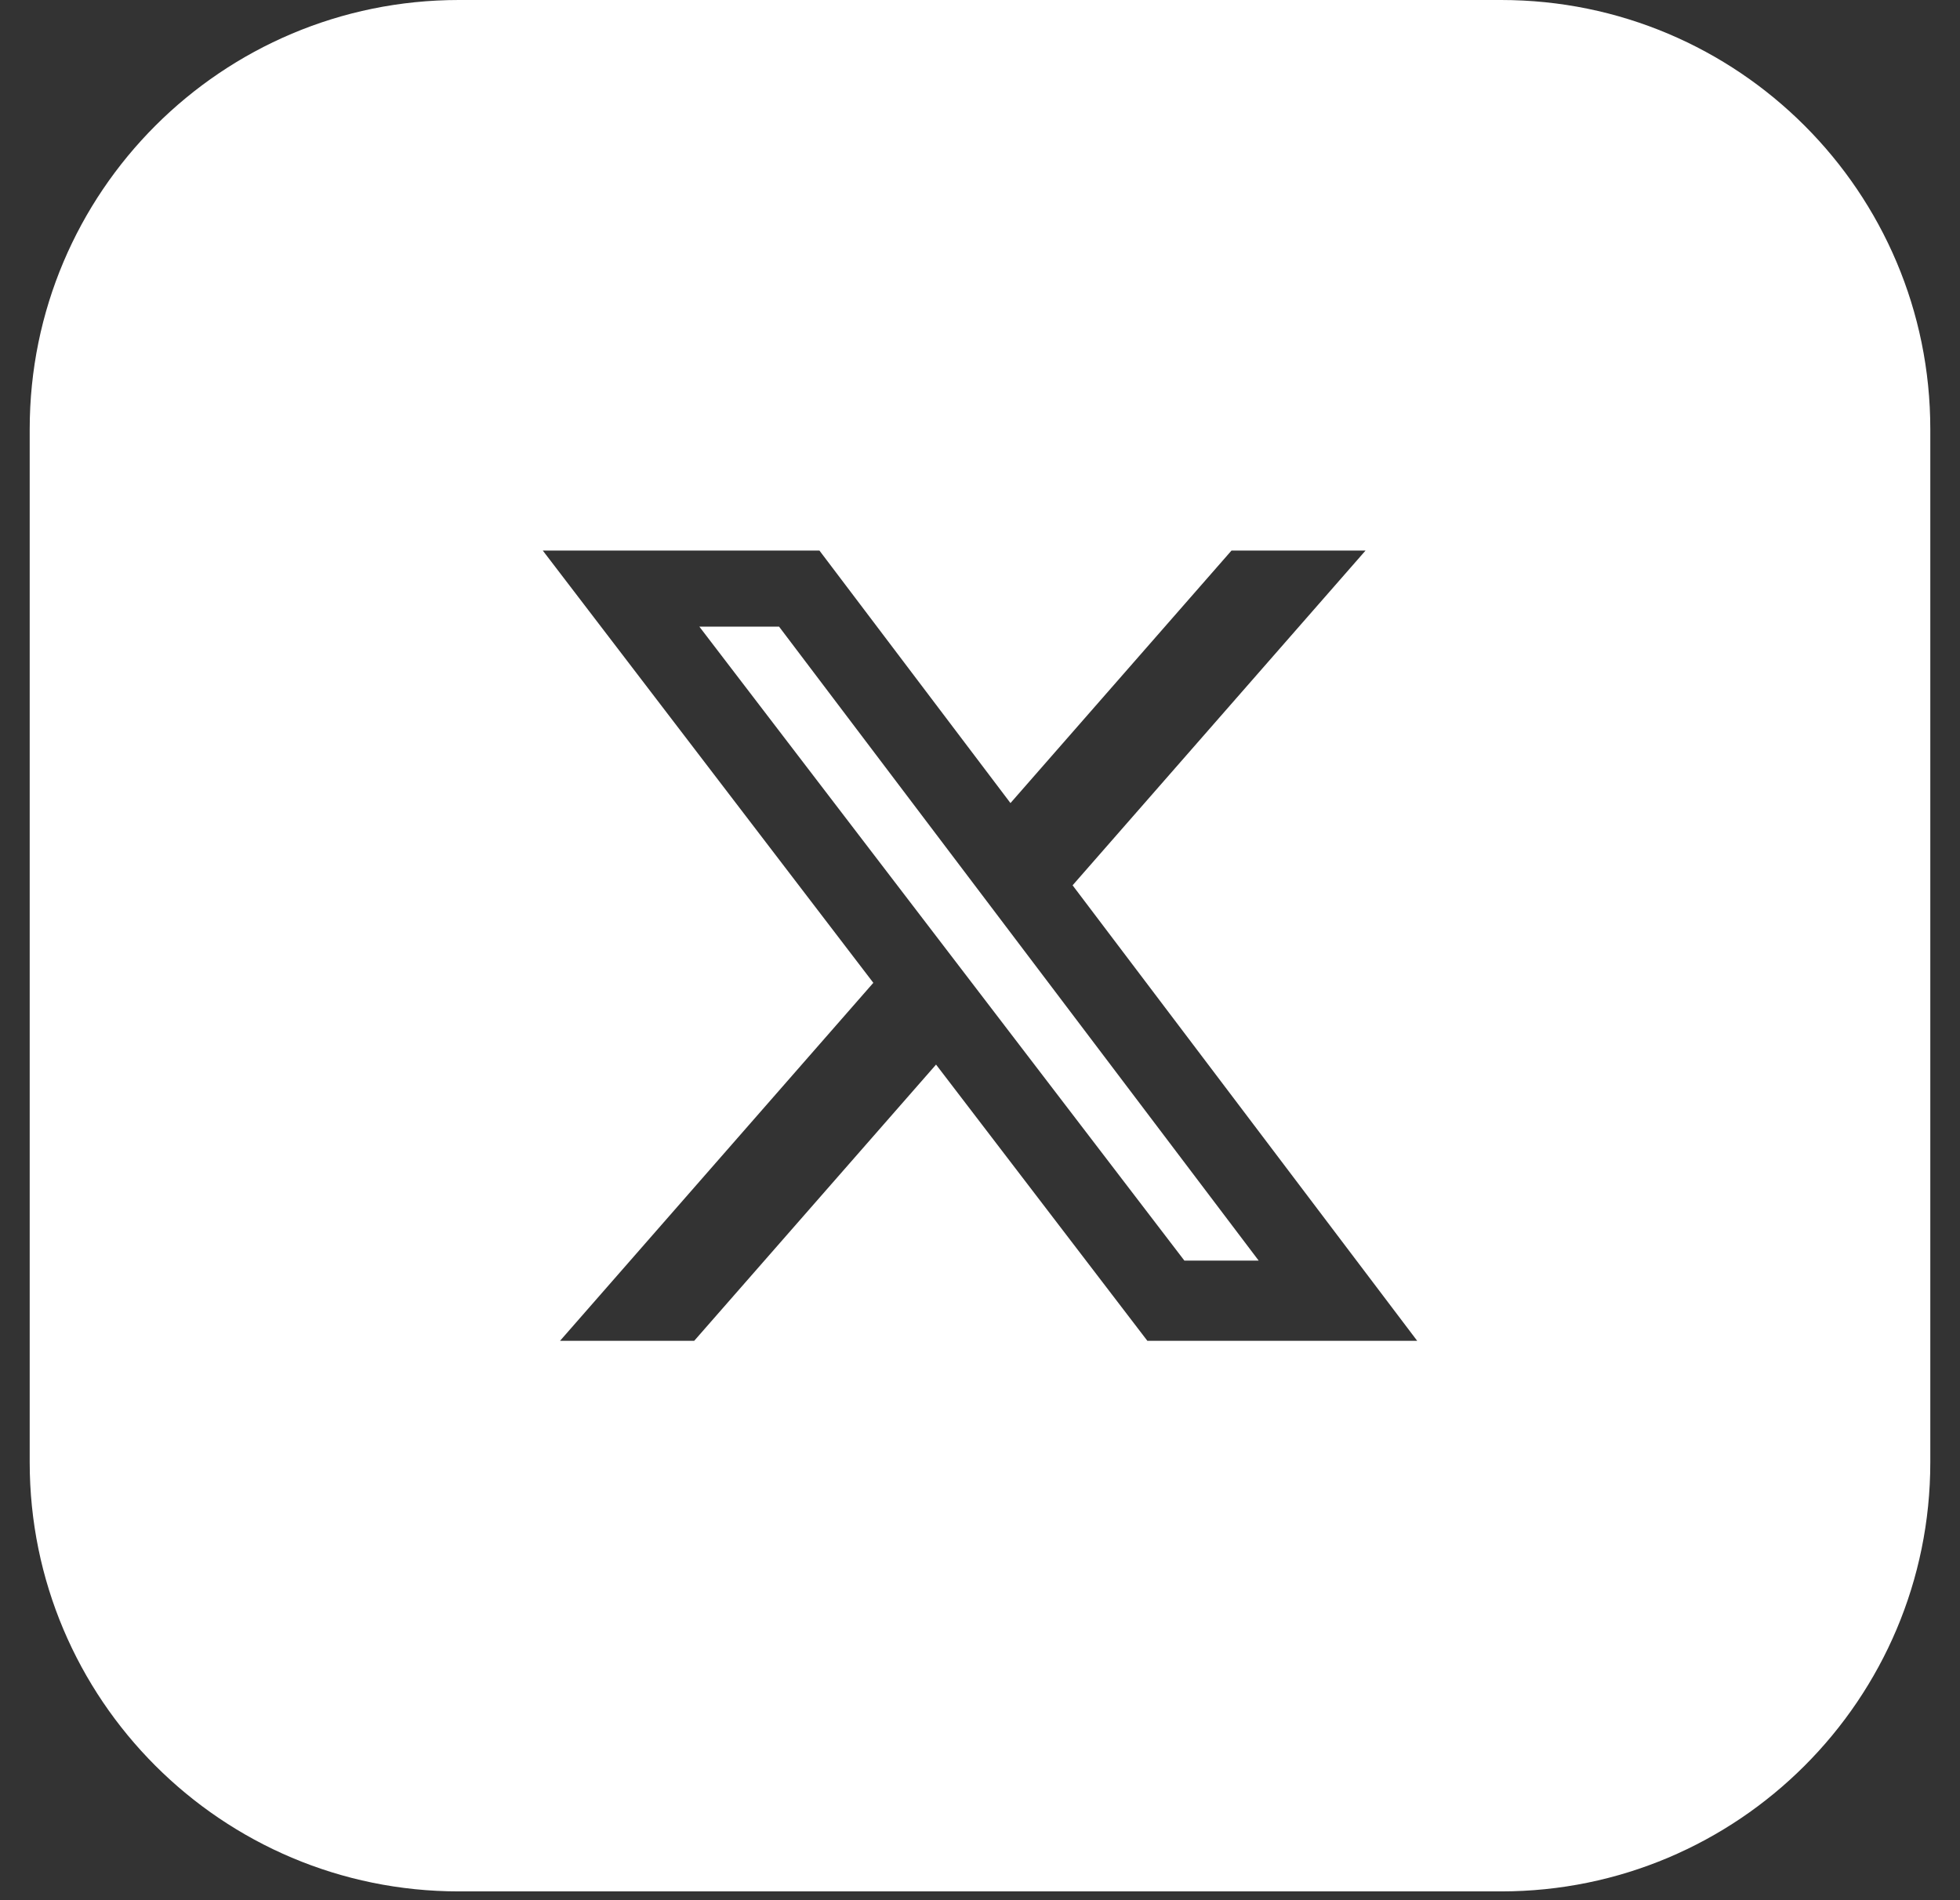 <svg width="33" height="32" viewBox="0 0 33 32" fill="none" xmlns="http://www.w3.org/2000/svg">
<rect x="0" y="0" width="33" height="32" fill="#333333" stroke="none"/>
<g id="X" clip-path="url(#clip0_845_1722)">
<path id="Exclude" fill-rule="evenodd" clip-rule="evenodd" d="M7.726 0H25.274C29.265 0 32.5 3.235 32.5 7.226V24.627C32.5 28.617 29.265 31.852 25.274 31.852H7.726C3.735 31.852 0.5 28.617 0.5 24.627V7.226C0.5 3.235 3.735 0 7.726 0ZM22.991 9.272H20.734L17.013 13.524L13.797 9.272H9.139L14.704 16.551L9.429 22.58H11.688L15.76 17.928L19.318 22.58H23.861L18.059 14.909L22.991 9.272ZM21.192 21.229H19.941L11.775 10.553H13.117L21.192 21.229Z" fill="white"/>
</g>
<defs>
<clipPath id="clip0_845_1722">
<rect width="32" height="31.852" fill="white" transform="translate(0.5)"/>
</clipPath>
</defs>
</svg>
